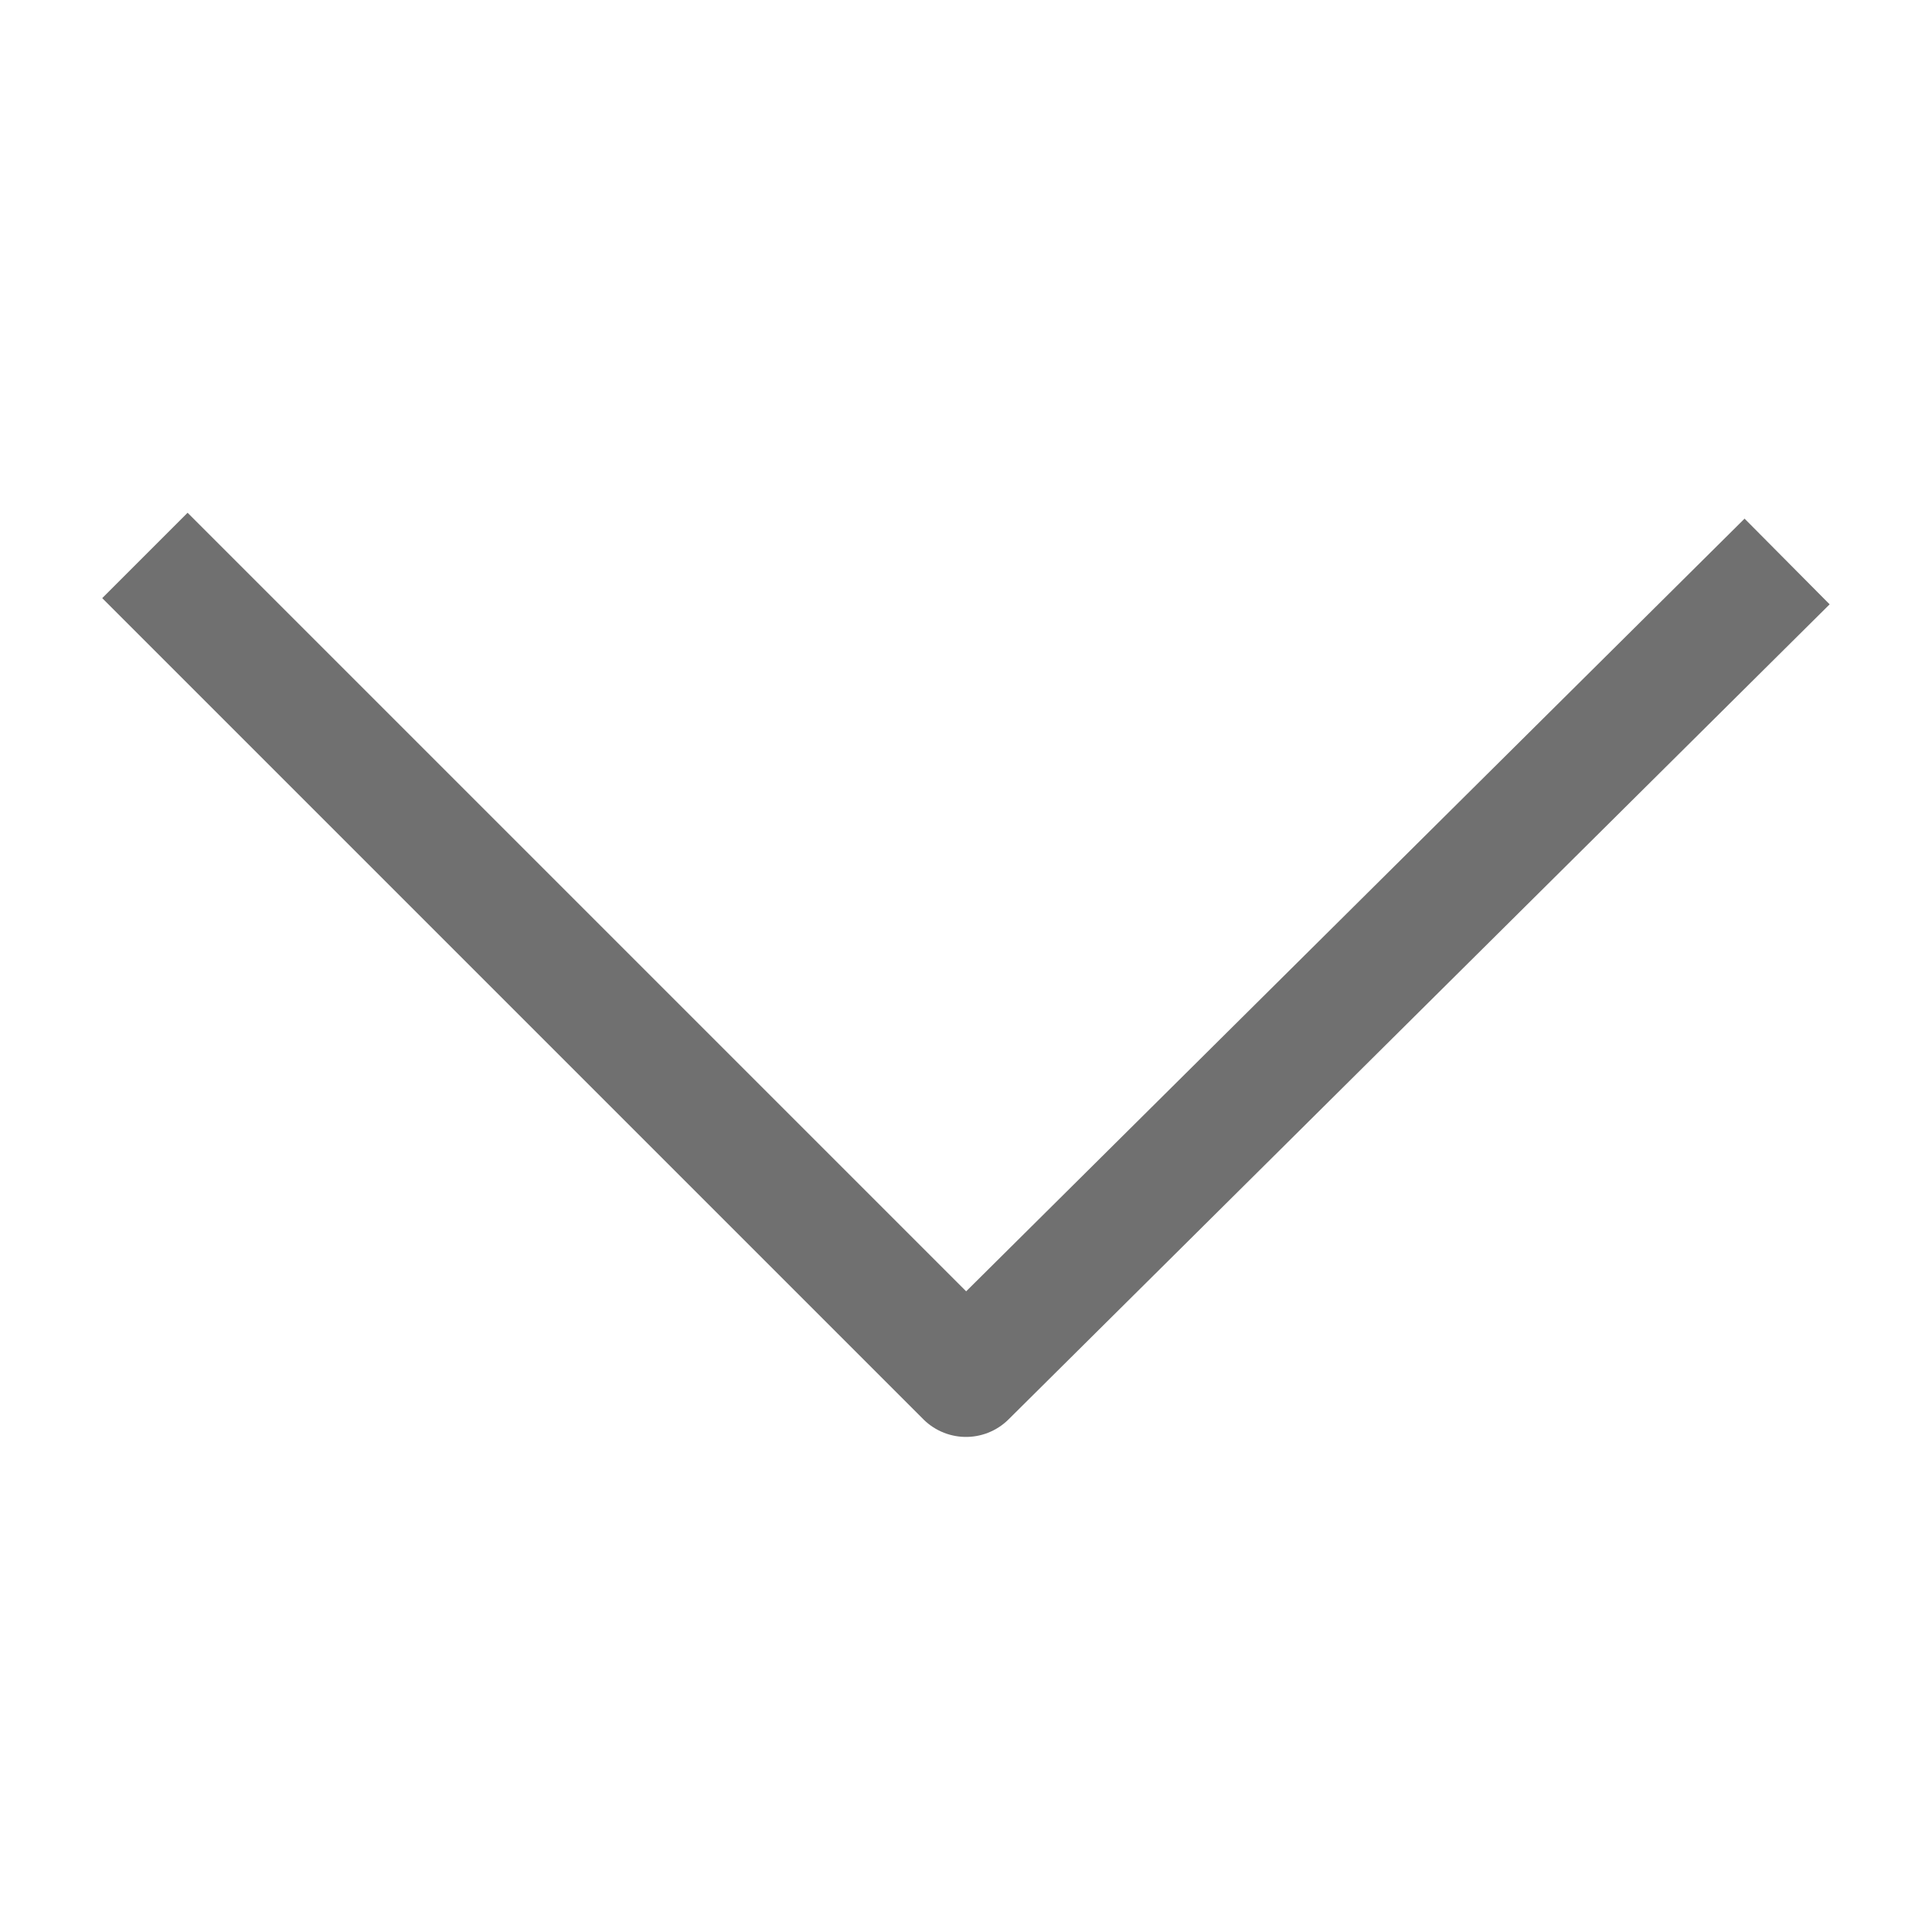 <svg id="cat-pg" xmlns="http://www.w3.org/2000/svg" width="32" height="32" viewBox="0 0 32 32"><defs><style>.cls-1{fill:none;stroke:#707070;stroke-linejoin:round;stroke-width:2px;}</style></defs><polyline class="cls-1" points="2.4 9.2 16 22.8 29.6 9.3"/></svg>